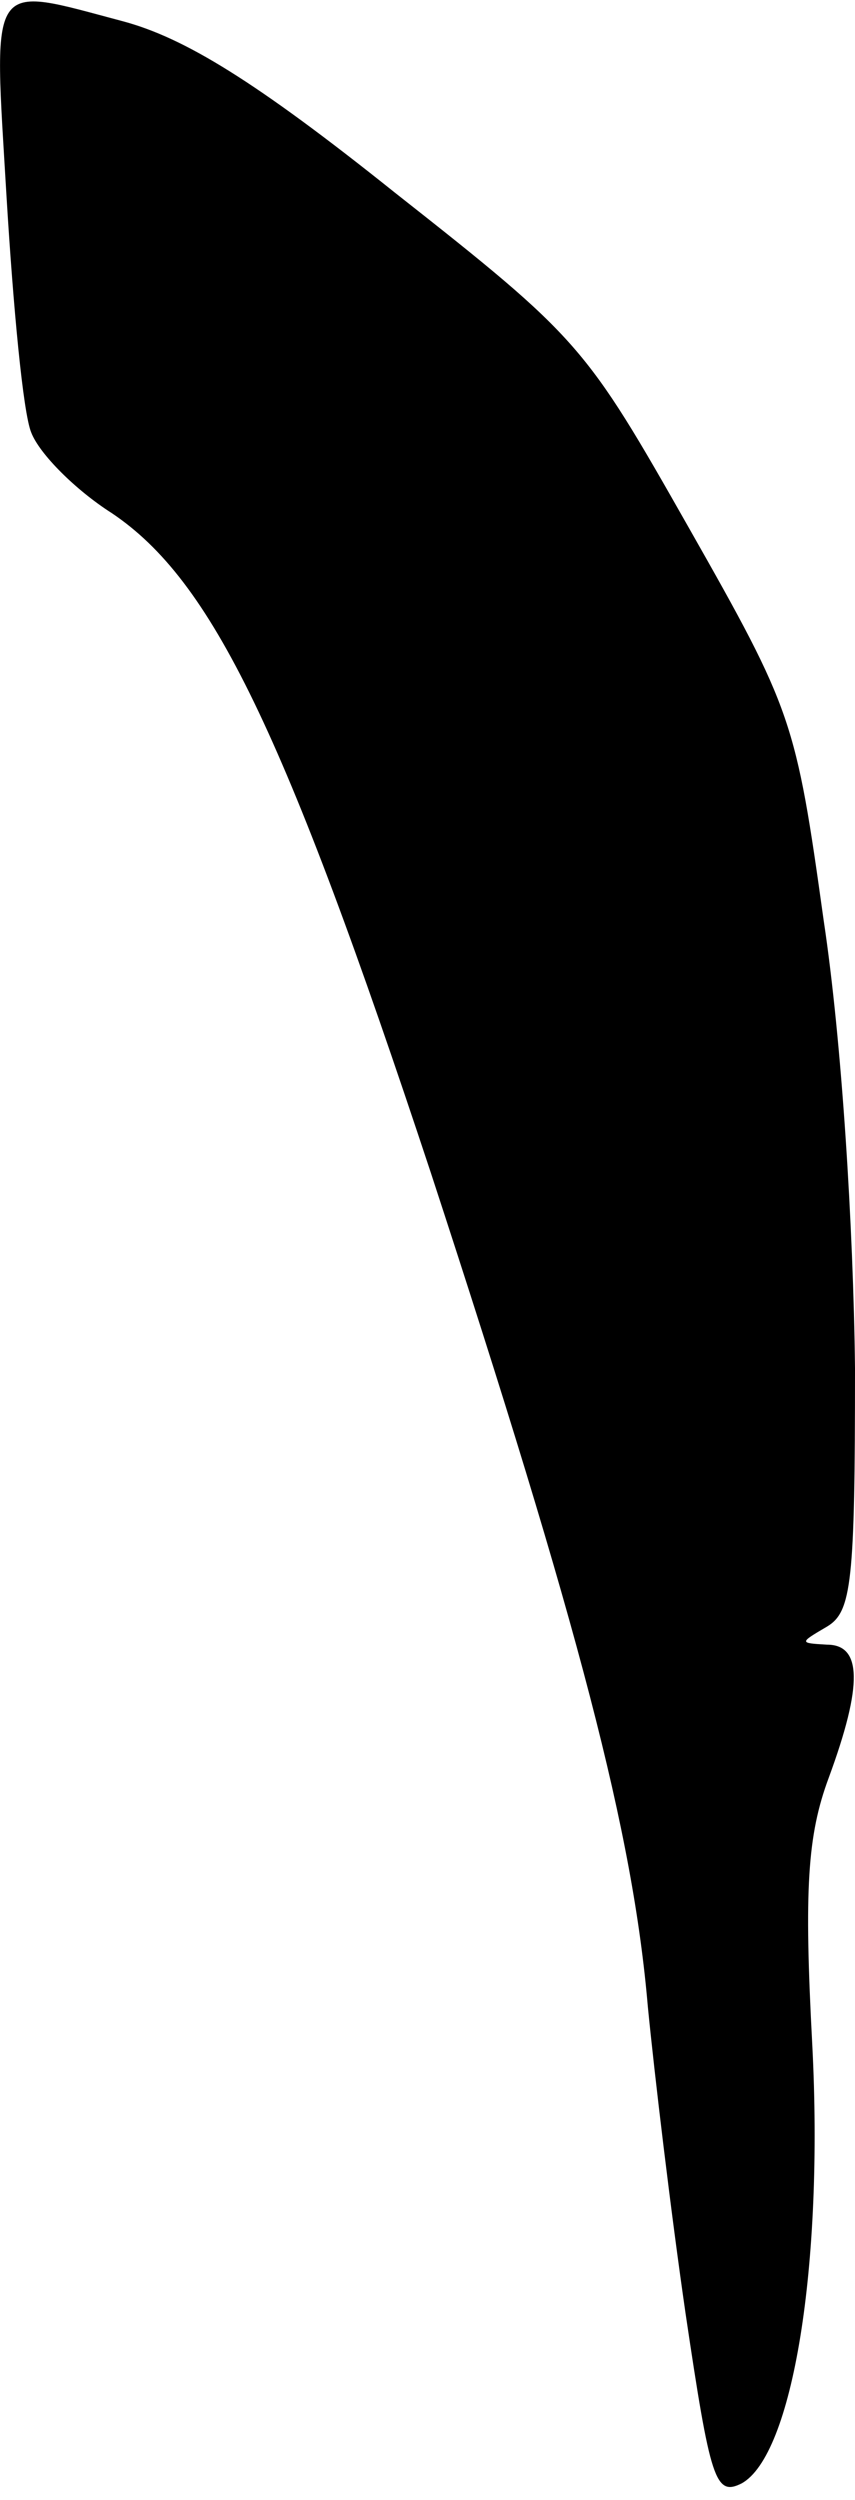 <?xml version="1.0" standalone="no"?>
<!DOCTYPE svg PUBLIC "-//W3C//DTD SVG 20010904//EN"
 "http://www.w3.org/TR/2001/REC-SVG-20010904/DTD/svg10.dtd">
<svg version="1.0" xmlns="http://www.w3.org/2000/svg"
 width="52pt" height="152pt" viewBox="0 0 52 152"
 preserveAspectRatio="xMidYMid meet">
<g transform="translate(0,152) scale(0.1,-0.1)"
fill="#000000" stroke="none">
<path fill="#000000" stroke="none" d="M4 1400 c4 -66 10 -131 15 -143 5 -13
27 -35 49 -49 61 -41 105 -132 194 -401 91 -278 123 -402 132 -507 4 -41 14
-125 23 -187 15 -101 18 -111 34 -103 31 17 50 132 43 267 -5 94 -3 127 10
162 21 57 20 81 -1 81 -17 1 -17 1 0 11 15 9 17 27 17 157 -1 86 -8 199 -19
272 -17 122 -19 128 -82 239 -63 111 -66 115 -179 204 -85 68 -128 94 -165
104 -83 22 -79 28 -71 -107z"/>
</g>
</svg>
